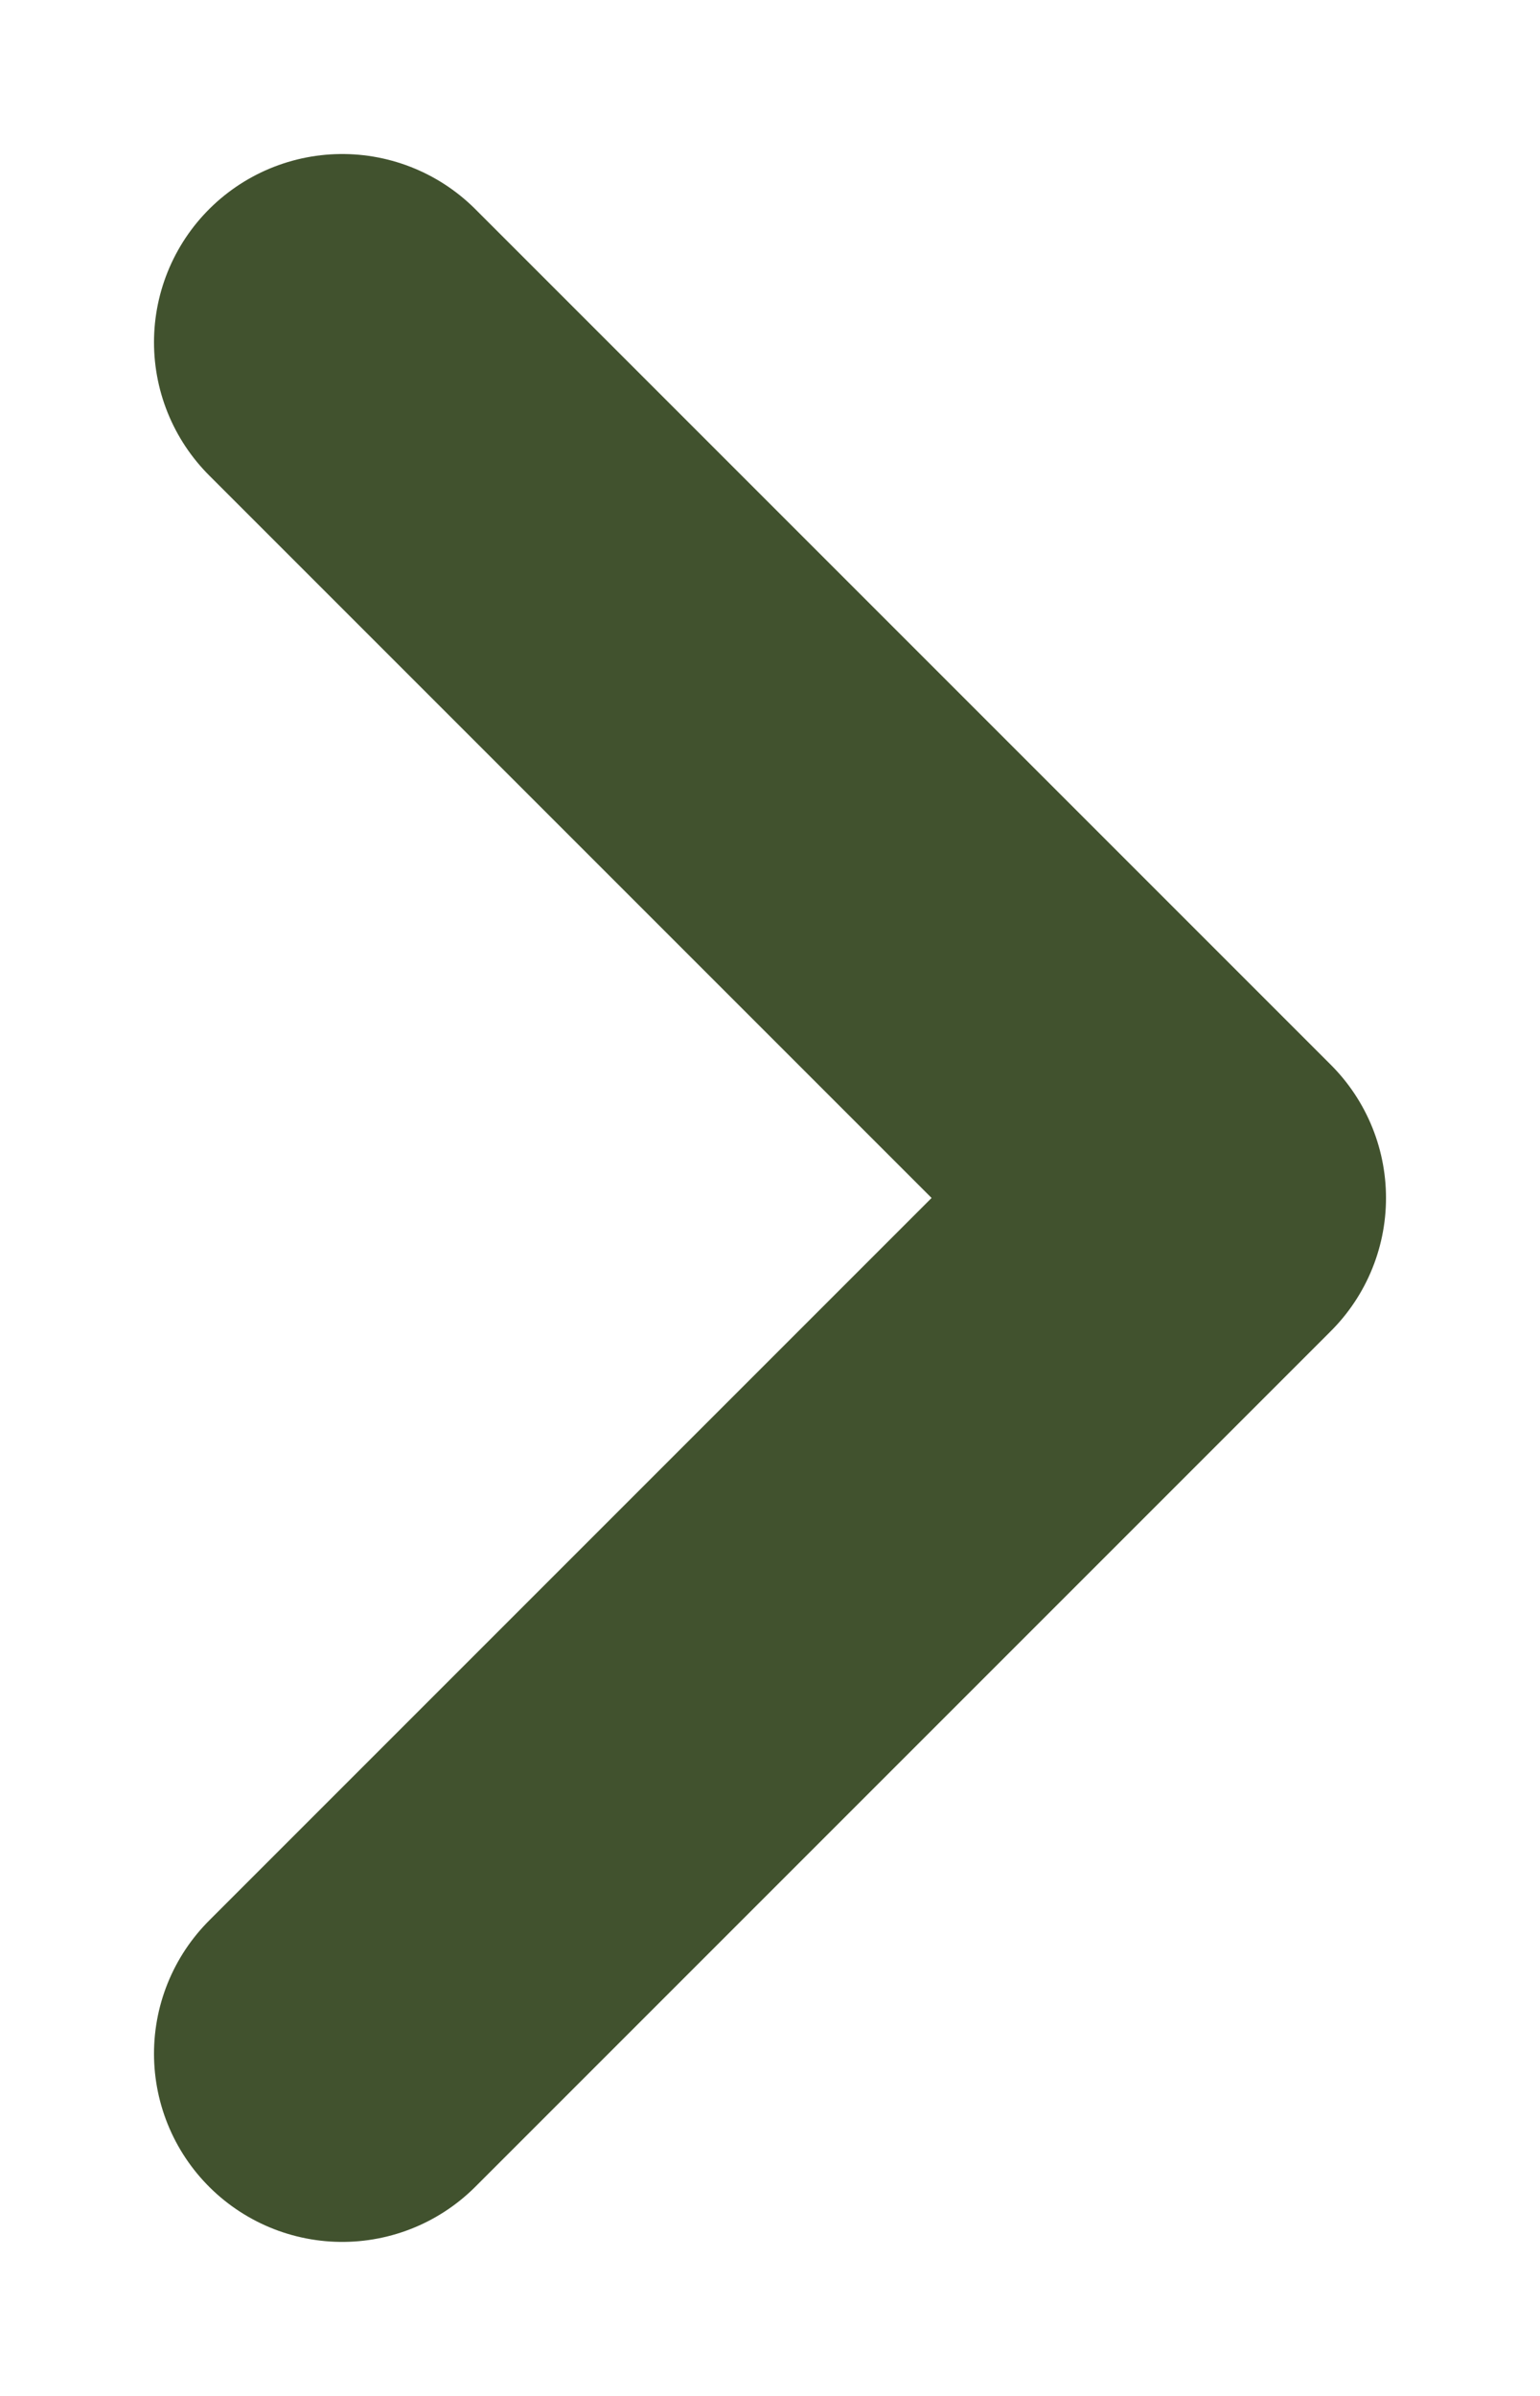 <svg width="9" height="14" viewBox="0 0 9 14" fill="none" xmlns="http://www.w3.org/2000/svg">
<path d="M2 12L7 7L2 2" stroke="#41522E" stroke-width="2.2" stroke-linecap="round" stroke-linejoin="round"/>
</svg>
